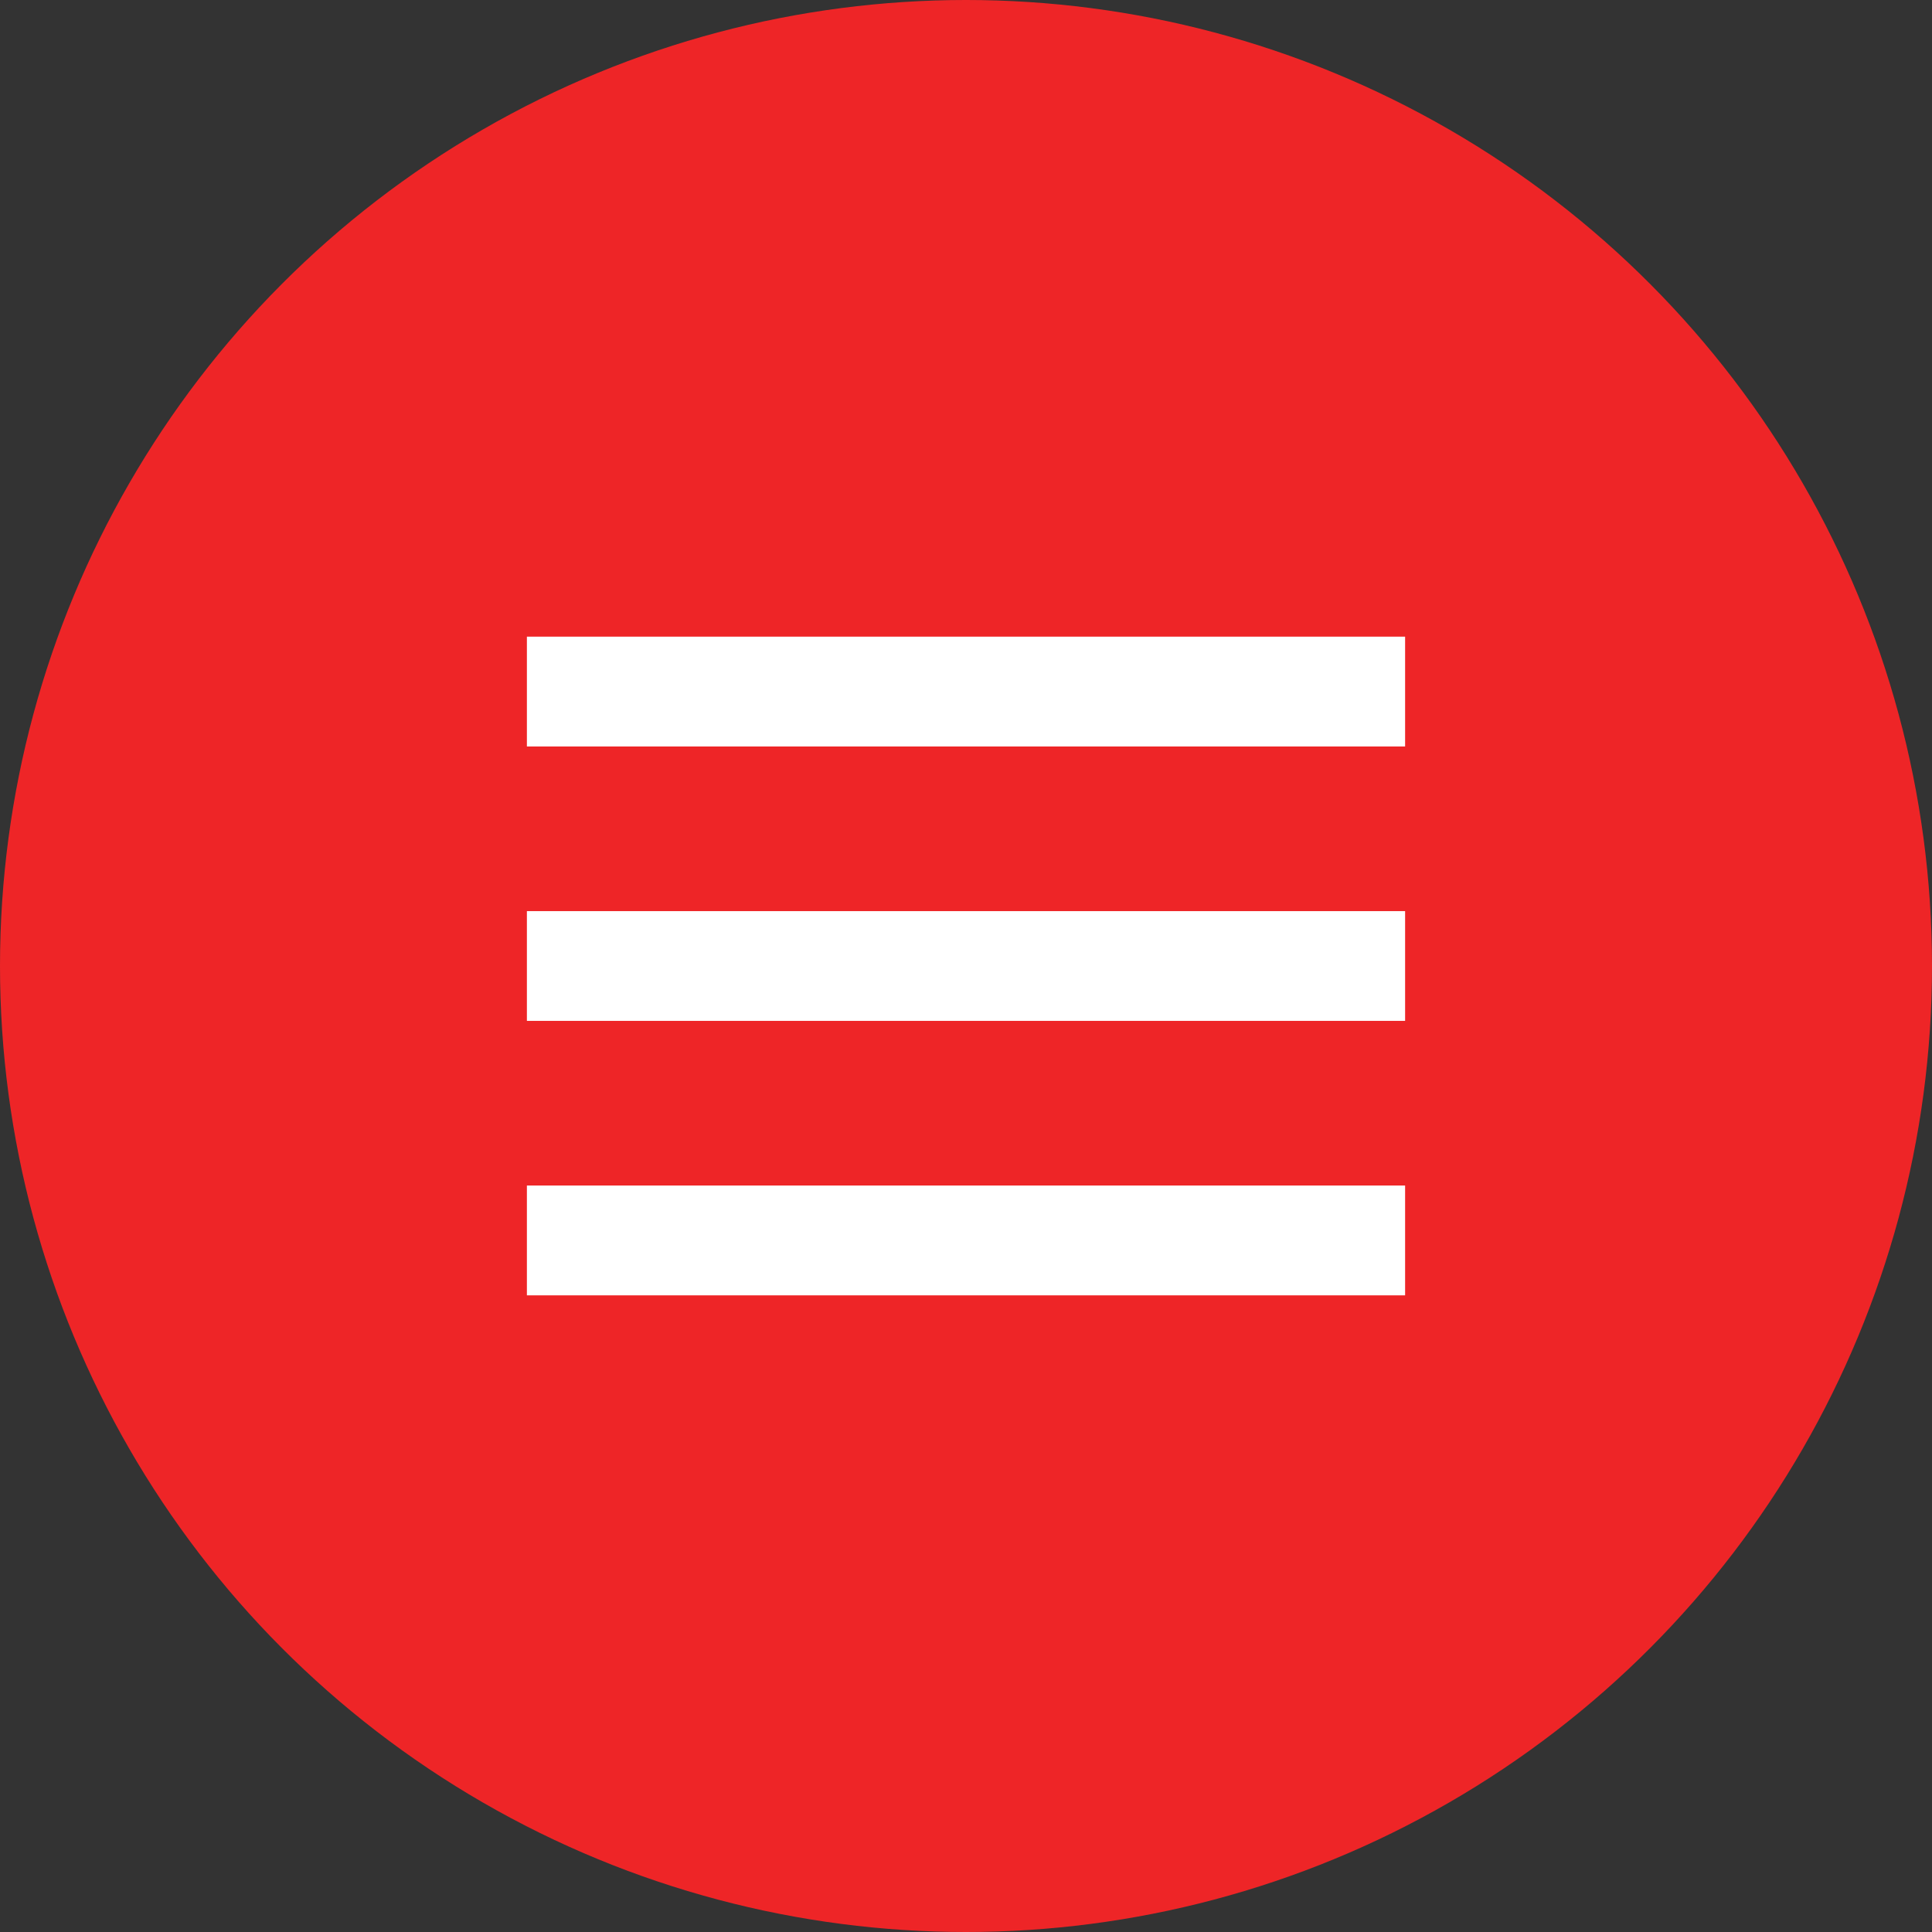 <svg xmlns="http://www.w3.org/2000/svg" xmlns:xlink="http://www.w3.org/1999/xlink" width="32" height="32" viewBox="0 0 32 32">
    <rect x="0" y="0" width="32" height="32" fill="#333333" stroke="none"/>
    <defs>
        <path id="prefix__a" d="M8.727 21.455h14.546v-1.819H8.727v1.819zm0-4.546h14.546v-1.818H8.727v1.818zm0-6.364v1.819h14.546v-1.819H8.727z"/>
    </defs>
    <g fill="none" fill-rule="evenodd">
        <circle cx="16" cy="16" r="16" fill="#EE2527" fill-rule="nonzero"/>
        <use fill="#FFF" xlink:href="#prefix__a"/>
    </g>
</svg>
